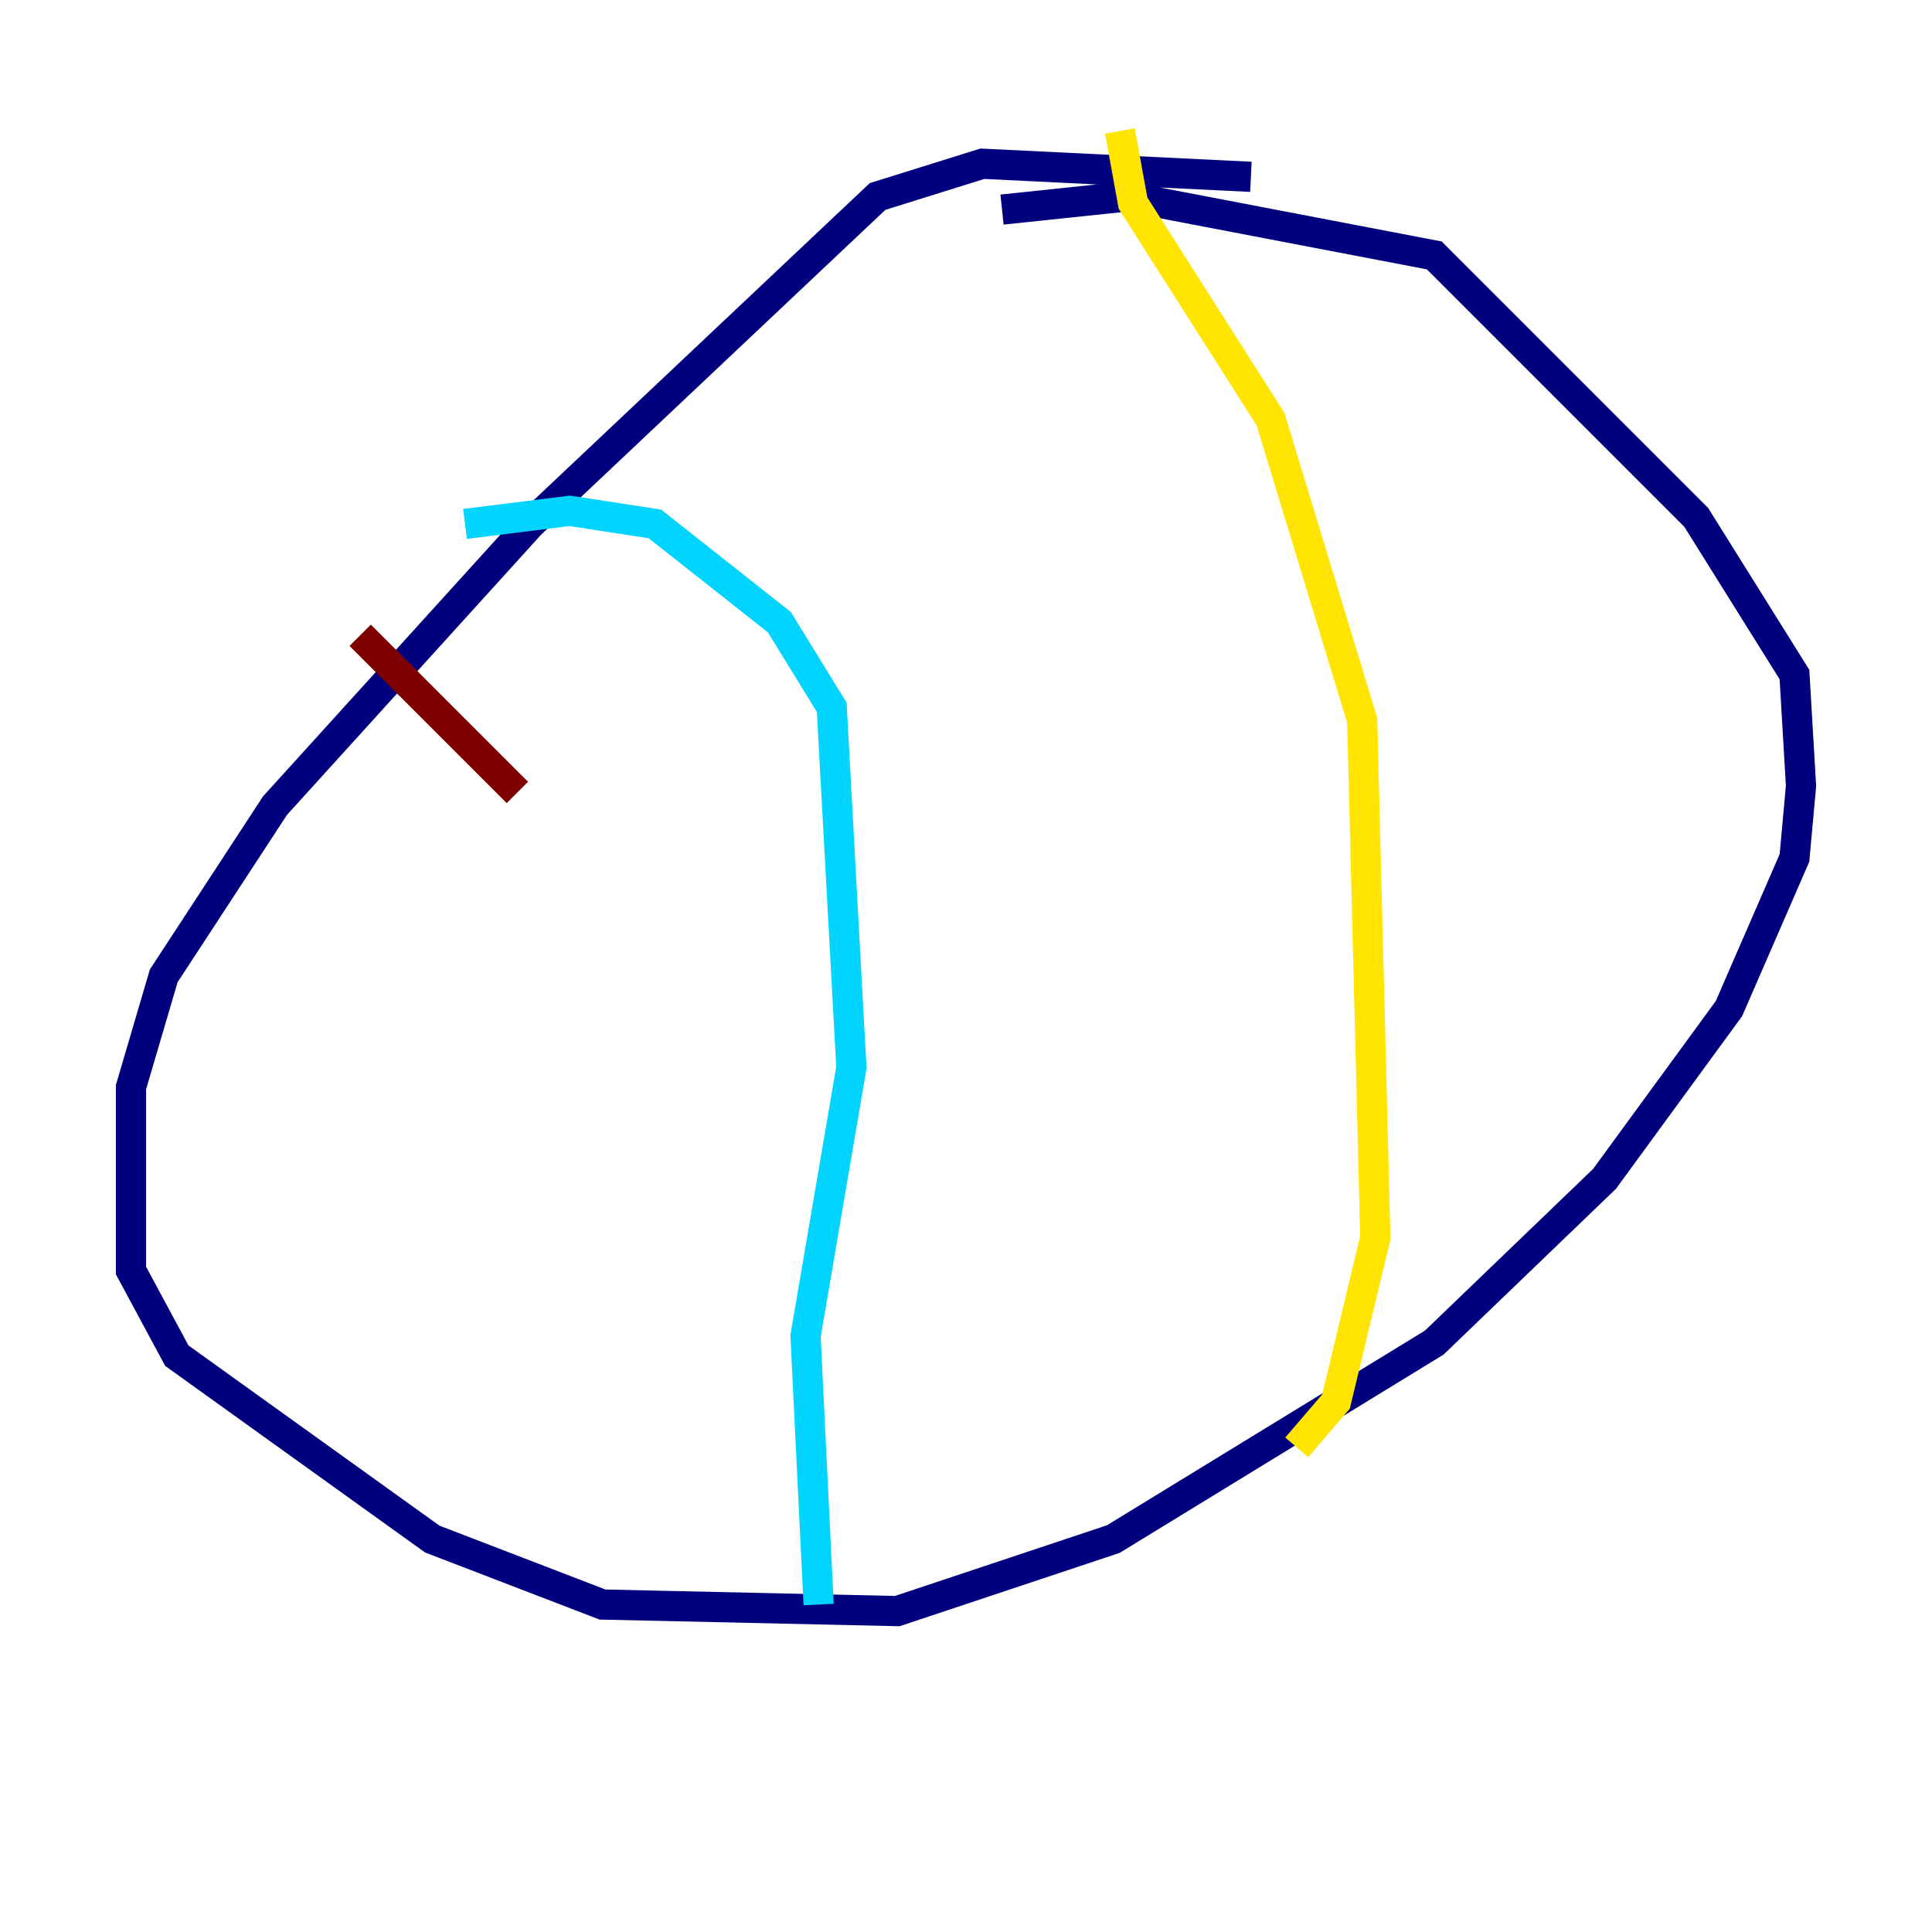 <?xml version="1.0" encoding="utf-8" ?>
<svg baseProfile="tiny" height="128" version="1.2" viewBox="0,0,128,128" width="128" xmlns="http://www.w3.org/2000/svg" xmlns:ev="http://www.w3.org/2001/xml-events" xmlns:xlink="http://www.w3.org/1999/xlink"><defs /><polyline fill="none" points="82.875,11.715 65.085,10.848 58.142,13.017 35.146,34.712 18.224,53.37 10.848,64.651 8.678,72.027 8.678,84.176 11.715,89.817 28.637,101.966 39.919,106.305 59.444,106.739 73.763,101.966 95.024,88.949 106.305,78.102 114.549,66.82 118.888,56.841 119.322,52.068 118.888,44.691 112.38,34.278 95.024,16.922 74.63,13.017 66.386,13.885" stroke="#00007f" stroke-width="2" /><polyline fill="none" points="30.807,34.712 37.749,33.844 43.39,34.712 51.634,41.22 55.105,46.861 56.407,70.725 53.37,88.515 54.237,106.305" stroke="#00d4ff" stroke-width="2" /><polyline fill="none" points="74.197,8.678 75.064,13.451 84.176,27.77 90.251,47.729 91.119,82.007 88.515,92.854 85.912,95.891" stroke="#ffe500" stroke-width="2" /><polyline fill="none" points="23.864,42.088 34.278,52.502" stroke="#7f0000" stroke-width="2" /></svg>
